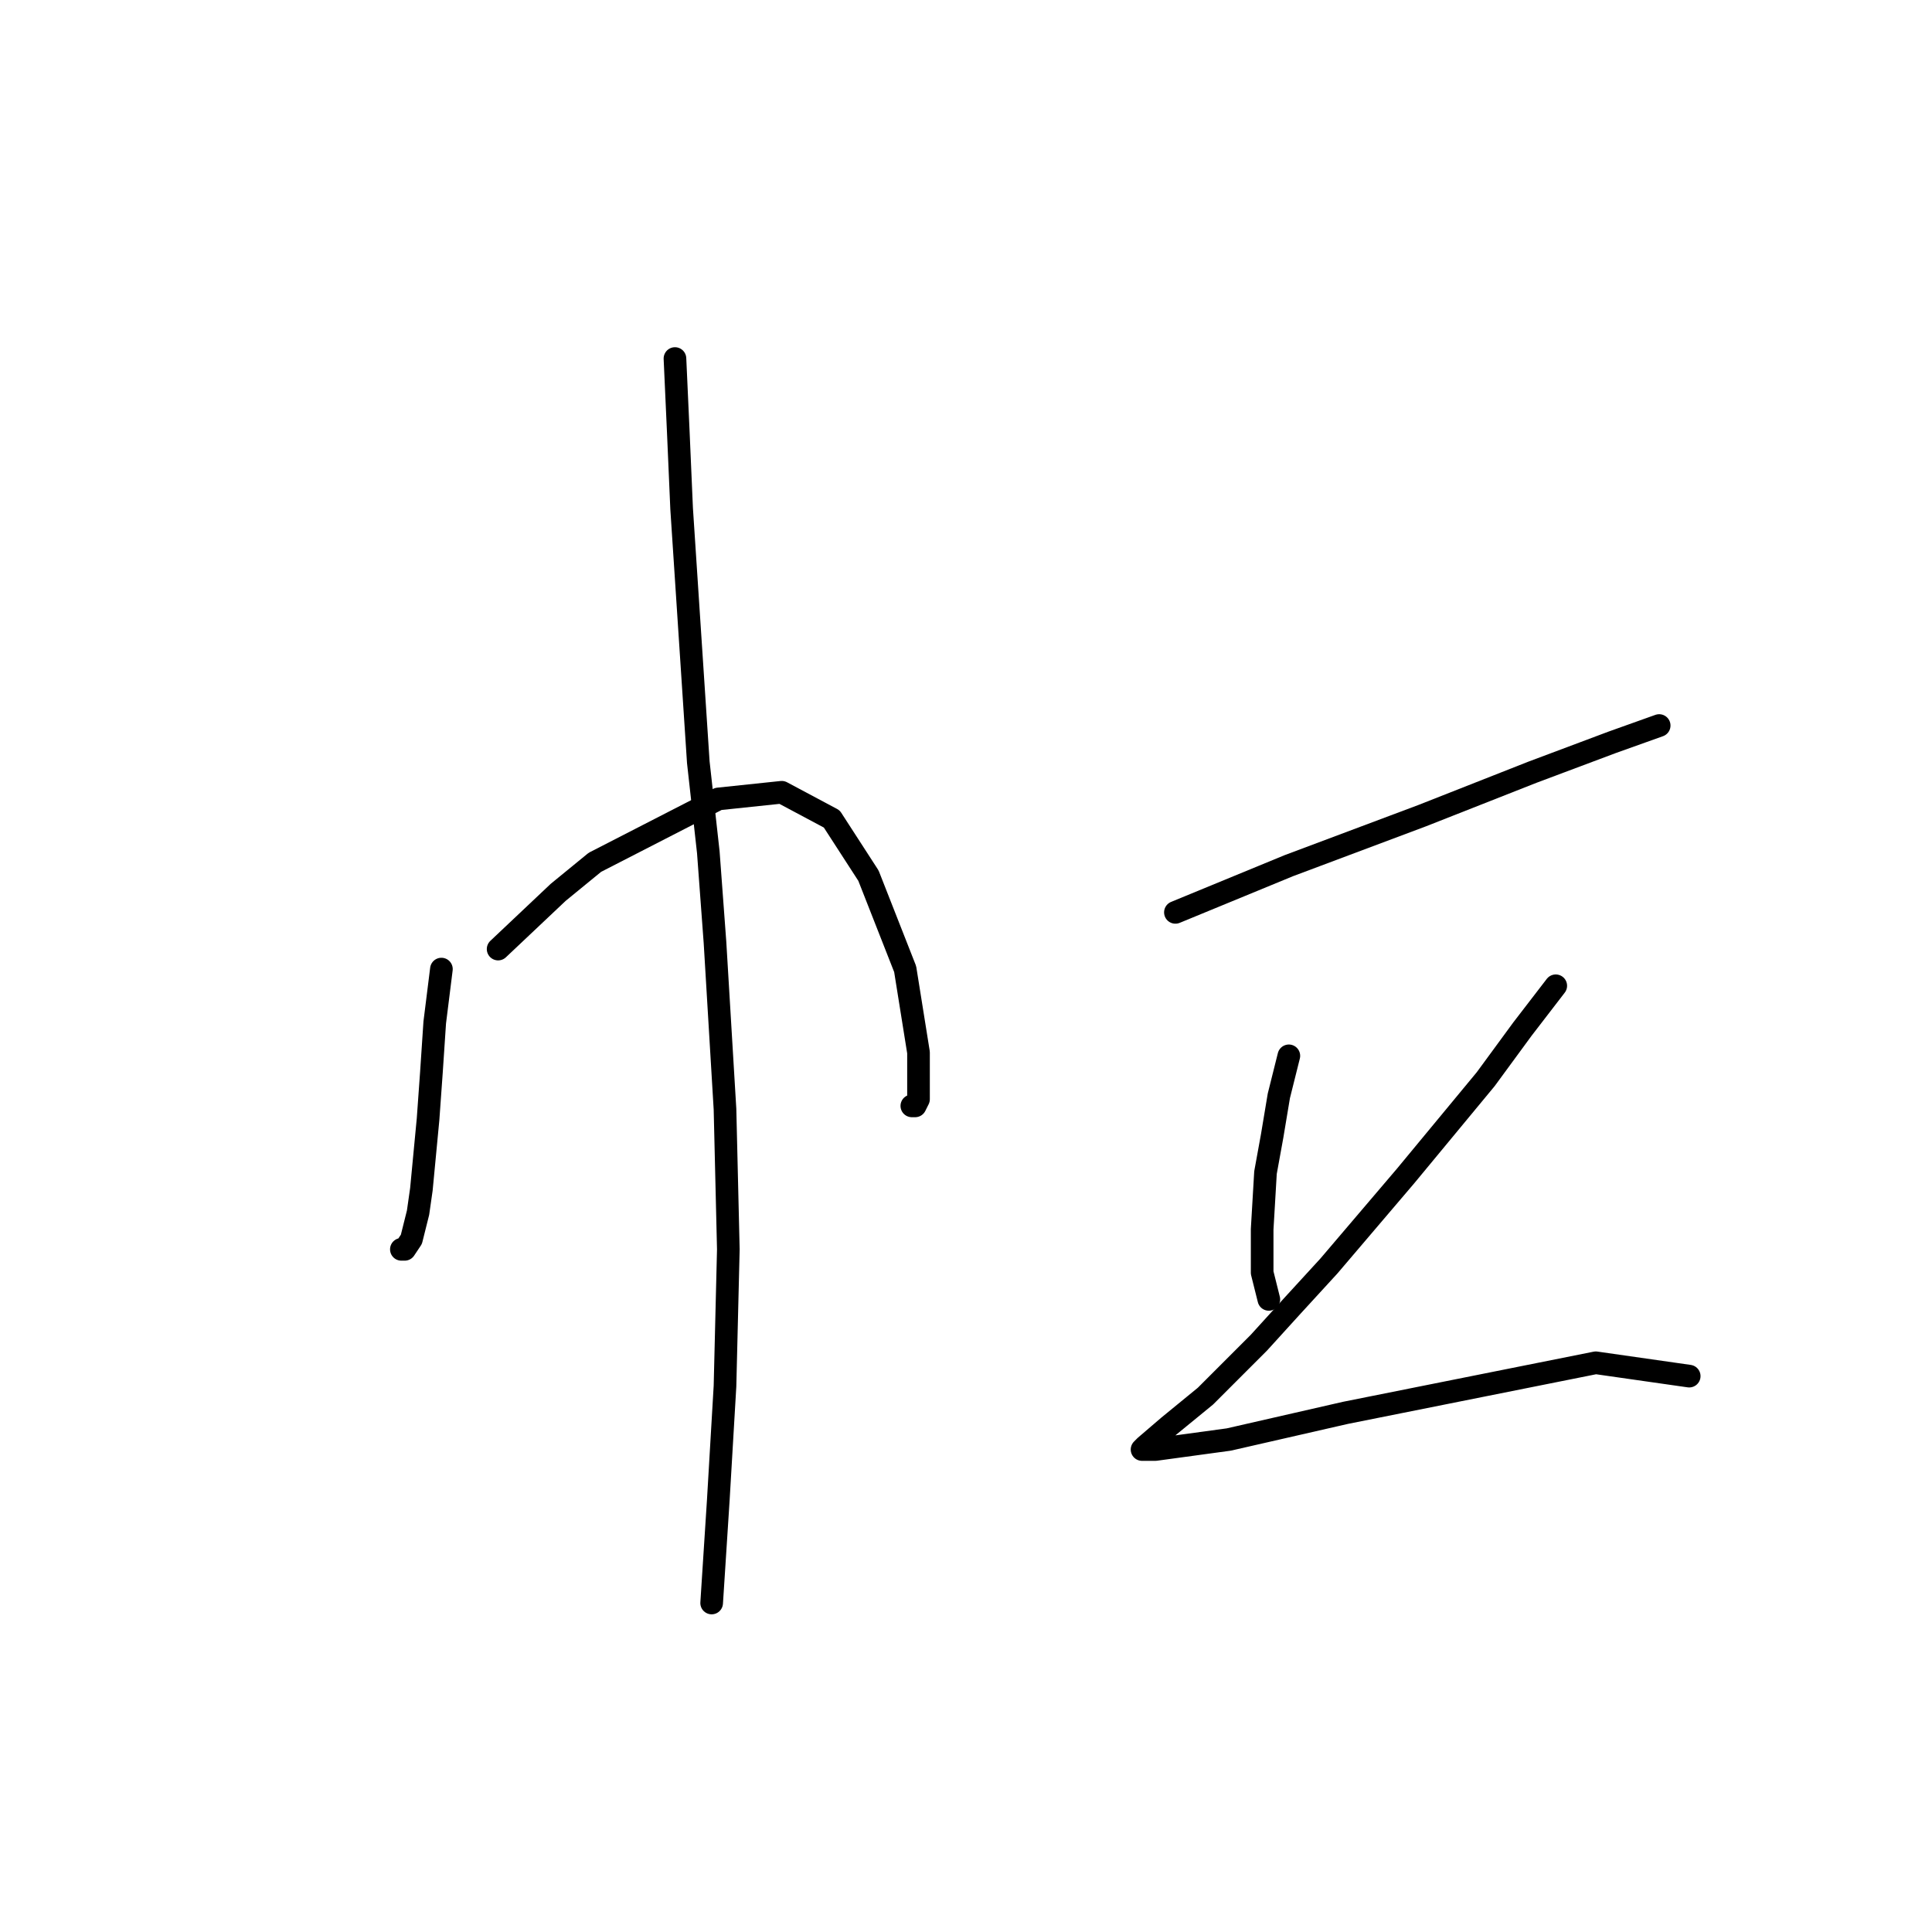 <?xml version="1.0" standalone="no"?>
    <svg width="256" height="256" xmlns="http://www.w3.org/2000/svg" version="1.1">
    <polyline stroke="black" stroke-width="3" stroke-linecap="round" fill="transparent" stroke-linejoin="round" points="58.489 128.409 57.605 135.483 57.163 142.114 56.72 148.303 55.836 157.587 55.394 160.682 54.51 164.218 53.626 165.544 53.184 165.544 53.184 165.544 " />
        <polyline stroke="black" stroke-width="3" stroke-linecap="round" fill="transparent" stroke-linejoin="round" points="66.004 125.757 73.962 118.241 78.825 114.262 95.182 105.863 103.582 104.979 110.213 108.515 115.076 116.031 119.939 128.409 121.707 139.461 121.707 145.651 121.265 146.535 120.823 146.535 120.823 146.535 " />
        <polyline stroke="black" stroke-width="3" stroke-linecap="round" fill="transparent" stroke-linejoin="round" points="89.435 47.507 89.877 57.233 90.319 67.401 92.529 101 93.856 112.936 94.74 124.873 96.066 146.977 96.508 165.544 96.066 183.67 95.182 198.701 94.298 212.406 94.298 212.406 " />
        <polyline stroke="black" stroke-width="3" stroke-linecap="round" fill="transparent" stroke-linejoin="round" points="155.748 120.894 170.779 114.705 188.462 108.073 203.051 102.326 213.661 98.347 219.85 96.137 219.85 96.137 " />
        <polyline stroke="black" stroke-width="3" stroke-linecap="round" fill="transparent" stroke-linejoin="round" points="170.779 139.903 169.453 145.208 168.568 150.514 167.684 155.376 167.242 162.892 167.242 168.639 168.126 172.176 168.126 172.176 " />
        <polyline stroke="black" stroke-width="3" stroke-linecap="round" fill="transparent" stroke-linejoin="round" points="206.146 130.62 201.725 136.367 196.862 142.998 186.252 155.819 176.084 167.755 171.221 173.06 166.8 177.923 159.727 184.996 154.864 188.975 151.769 191.628 151.327 192.07 153.095 192.07 162.821 190.743 178.294 187.207 195.978 183.67 211.451 180.575 223.829 182.344 223.829 182.344 " />
        </svg>